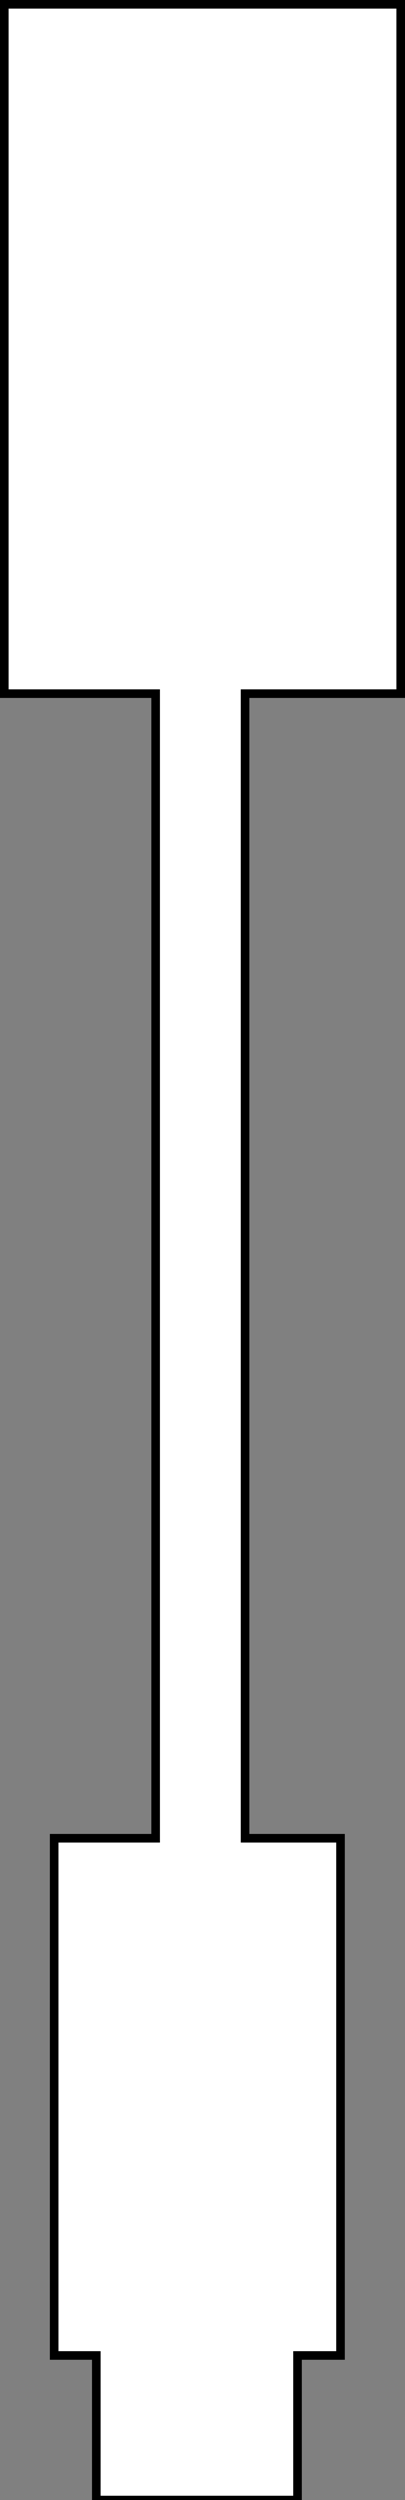 <?xml version="1.0" encoding="utf-8"?>
<!-- Generator: Adobe Illustrator 23.0.3, SVG Export Plug-In . SVG Version: 6.00 Build 0)  -->
<svg version="1.1"
	 id="Layer_1" xmlns:cc="http://creativecommons.org/ns#" xmlns:dc="http://purl.org/dc/elements/1.1/" xmlns:inkscape="http://www.inkscape.org/namespaces/inkscape" xmlns:rdf="http://www.w3.org/1999/02/22-rdf-syntax-ns#" xmlns:sodipodi="http://sodipodi.sourceforge.net/DTD/sodipodi-0.dtd" xmlns:svg="http://www.w3.org/2000/svg"
	 xmlns="http://www.w3.org/2000/svg" xmlns:xlink="http://www.w3.org/1999/xlink" x="0px" y="0px" viewBox="0 0 47.1 290.5"
	 style="enable-background:new 0 0 47.1 290.5;" xml:space="preserve">
<rect x="0" y="0" width="47.1" height="290.5" fill="#808080" stroke="none"/>
<style type="text/css">
	.st0{fill:#FFFFFF;stroke:#000000;stroke-miterlimit:10;}
</style>
<sodipodi:namedview  bordercolor="#666666" borderopacity="1" gridtolerance="10" guidetolerance="10" id="namedview90" inkscape:current-layer="Layer_1" inkscape:cx="23.91" inkscape:cy="170.9" inkscape:pageopacity="0" inkscape:pageshadow="2" inkscape:window-height="480" inkscape:window-maximized="0" inkscape:window-width="640" inkscape:window-x="0" inkscape:window-y="0" inkscape:zoom="0.65555556" objecttolerance="10" pagecolor="#ffffff" showgrid="false">
	</sodipodi:namedview>
<polygon id="polygon87" class="st0" points="46.6,0.5 0.5,0.5 0.5,80.6 18.1,80.6 18.1,213.6 6.3,213.6 6.3,273.7 11.2,273.7 
	11.2,290.5 34.6,290.5 34.6,273.7 39.6,273.7 39.6,213.6 28.5,213.6 28.5,80.6 46.6,80.6 "/>
</svg>
